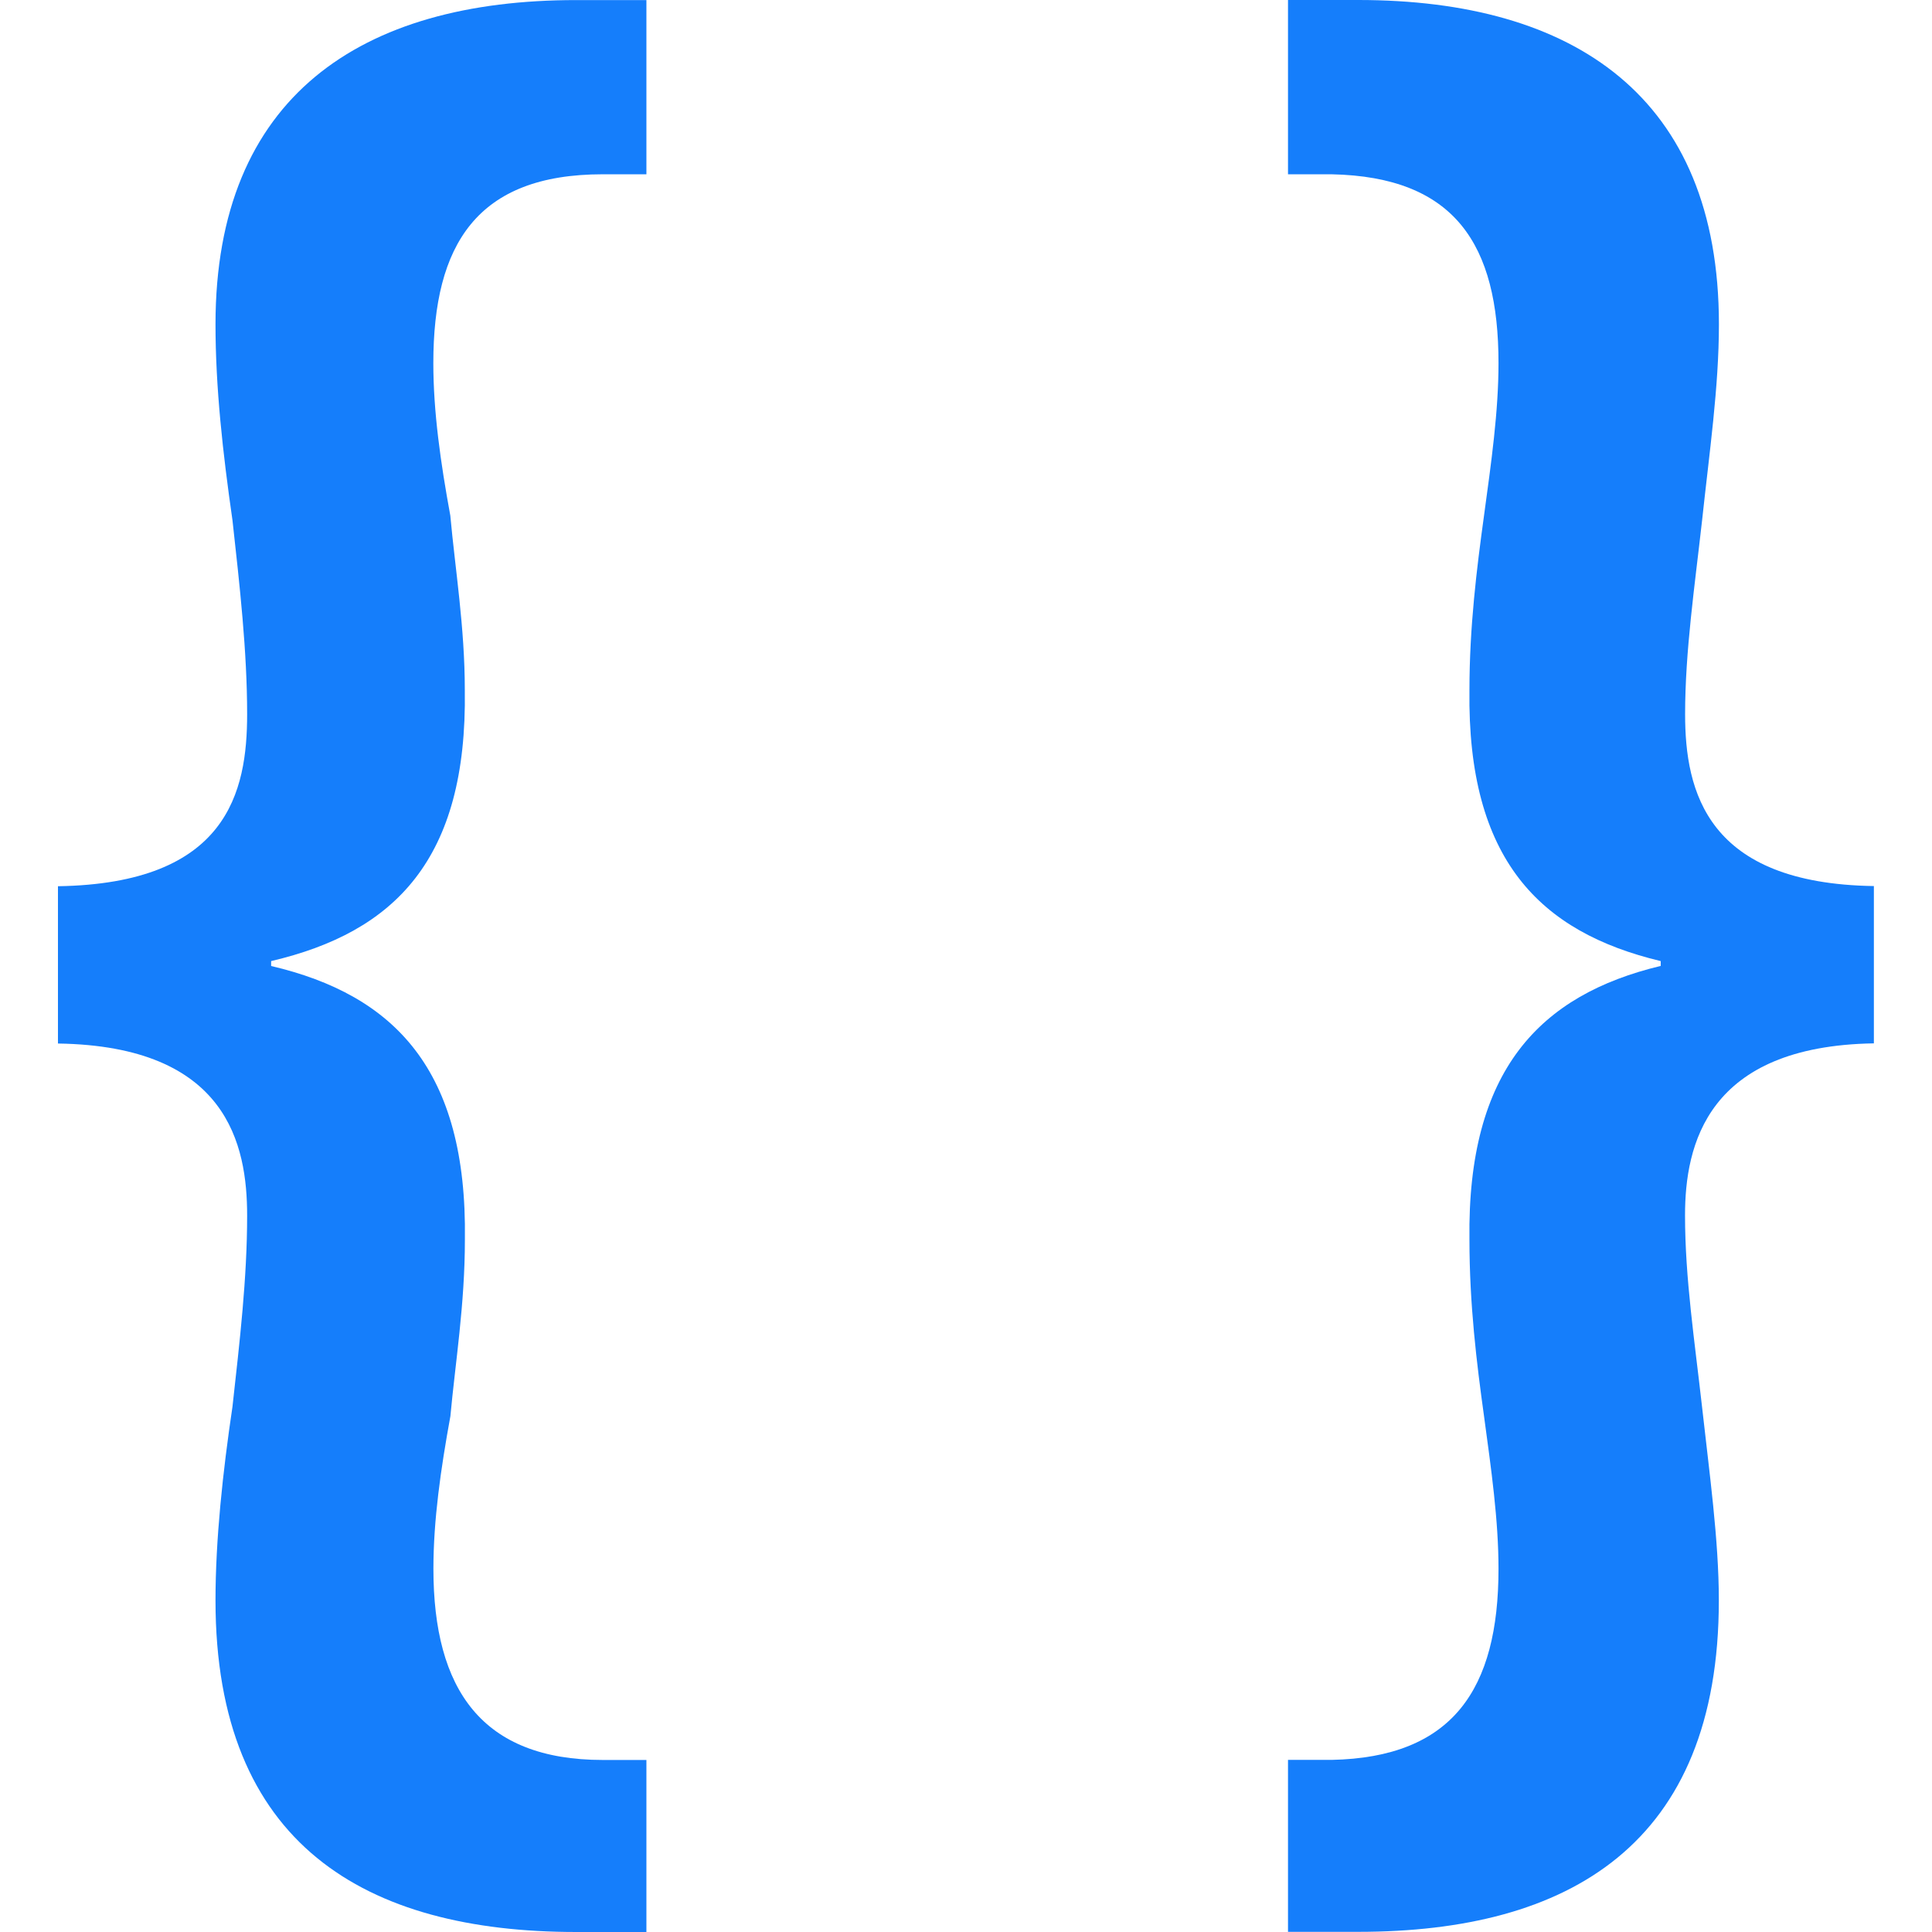 <?xml version="1.0" ?><svg enable-background="new 0 0 24 24" id="Layer_1" version="1.1" viewBox="0 0 24 24" width="48px" height="48px" xml:space="preserve" xmlns="http://www.w3.org/2000/svg" xmlns:xlink="http://www.w3.org/1999/xlink"><g fill="#157EFB"><path d="M2.677,4.029c0,0.781,0.09,1.594,0.211,2.435C2.978,7.277,3.07,8.09,3.07,8.872c0,0.962-0.241,2.104-2.35,2.137v1.954   c2.108,0.031,2.35,1.262,2.35,2.137c0,0.779-0.092,1.561-0.182,2.373c-0.121,0.813-0.211,1.656-0.211,2.408   C2.677,22.916,4.541,24,7.159,24H8.03v-2.137H7.489c-1.502,0-2.105-0.873-2.105-2.375c0-0.603,0.09-1.234,0.211-1.896   c0.06-0.658,0.18-1.383,0.18-2.193C5.805,13.295,4.904,12.36,3.368,12v-0.061c1.536-0.36,2.438-1.263,2.406-3.367   c0-0.782-0.12-1.503-0.18-2.167c-0.121-0.659-0.211-1.29-0.211-1.894c0-1.472,0.54-2.346,2.105-2.346H8.03V0.001H7.159   C4.482,0,2.677,1.201,2.677,4.029z"/><path d="M20.933,8.872c0-0.781,0.12-1.594,0.211-2.408c0.09-0.841,0.209-1.653,0.209-2.435C21.353,1.201,19.55,0,16.873,0H16v2.165   h0.54c1.535,0.031,2.075,0.873,2.075,2.346c0,0.603-0.09,1.233-0.18,1.894c-0.091,0.663-0.181,1.384-0.181,2.167   c-0.028,2.105,0.873,3.007,2.376,3.367v0.06c-1.501,0.36-2.404,1.295-2.376,3.399c0,0.81,0.09,1.536,0.181,2.193   c0.09,0.663,0.18,1.294,0.18,1.897c0,1.5-0.571,2.344-2.075,2.374H16v2.136h0.872c2.616,0,4.48-1.083,4.48-4.118   c0-0.752-0.119-1.594-0.209-2.407c-0.091-0.813-0.211-1.594-0.211-2.375c0-0.873,0.271-2.104,2.346-2.137v-1.954   C21.204,10.976,20.933,9.834,20.933,8.872z"/></g></svg>